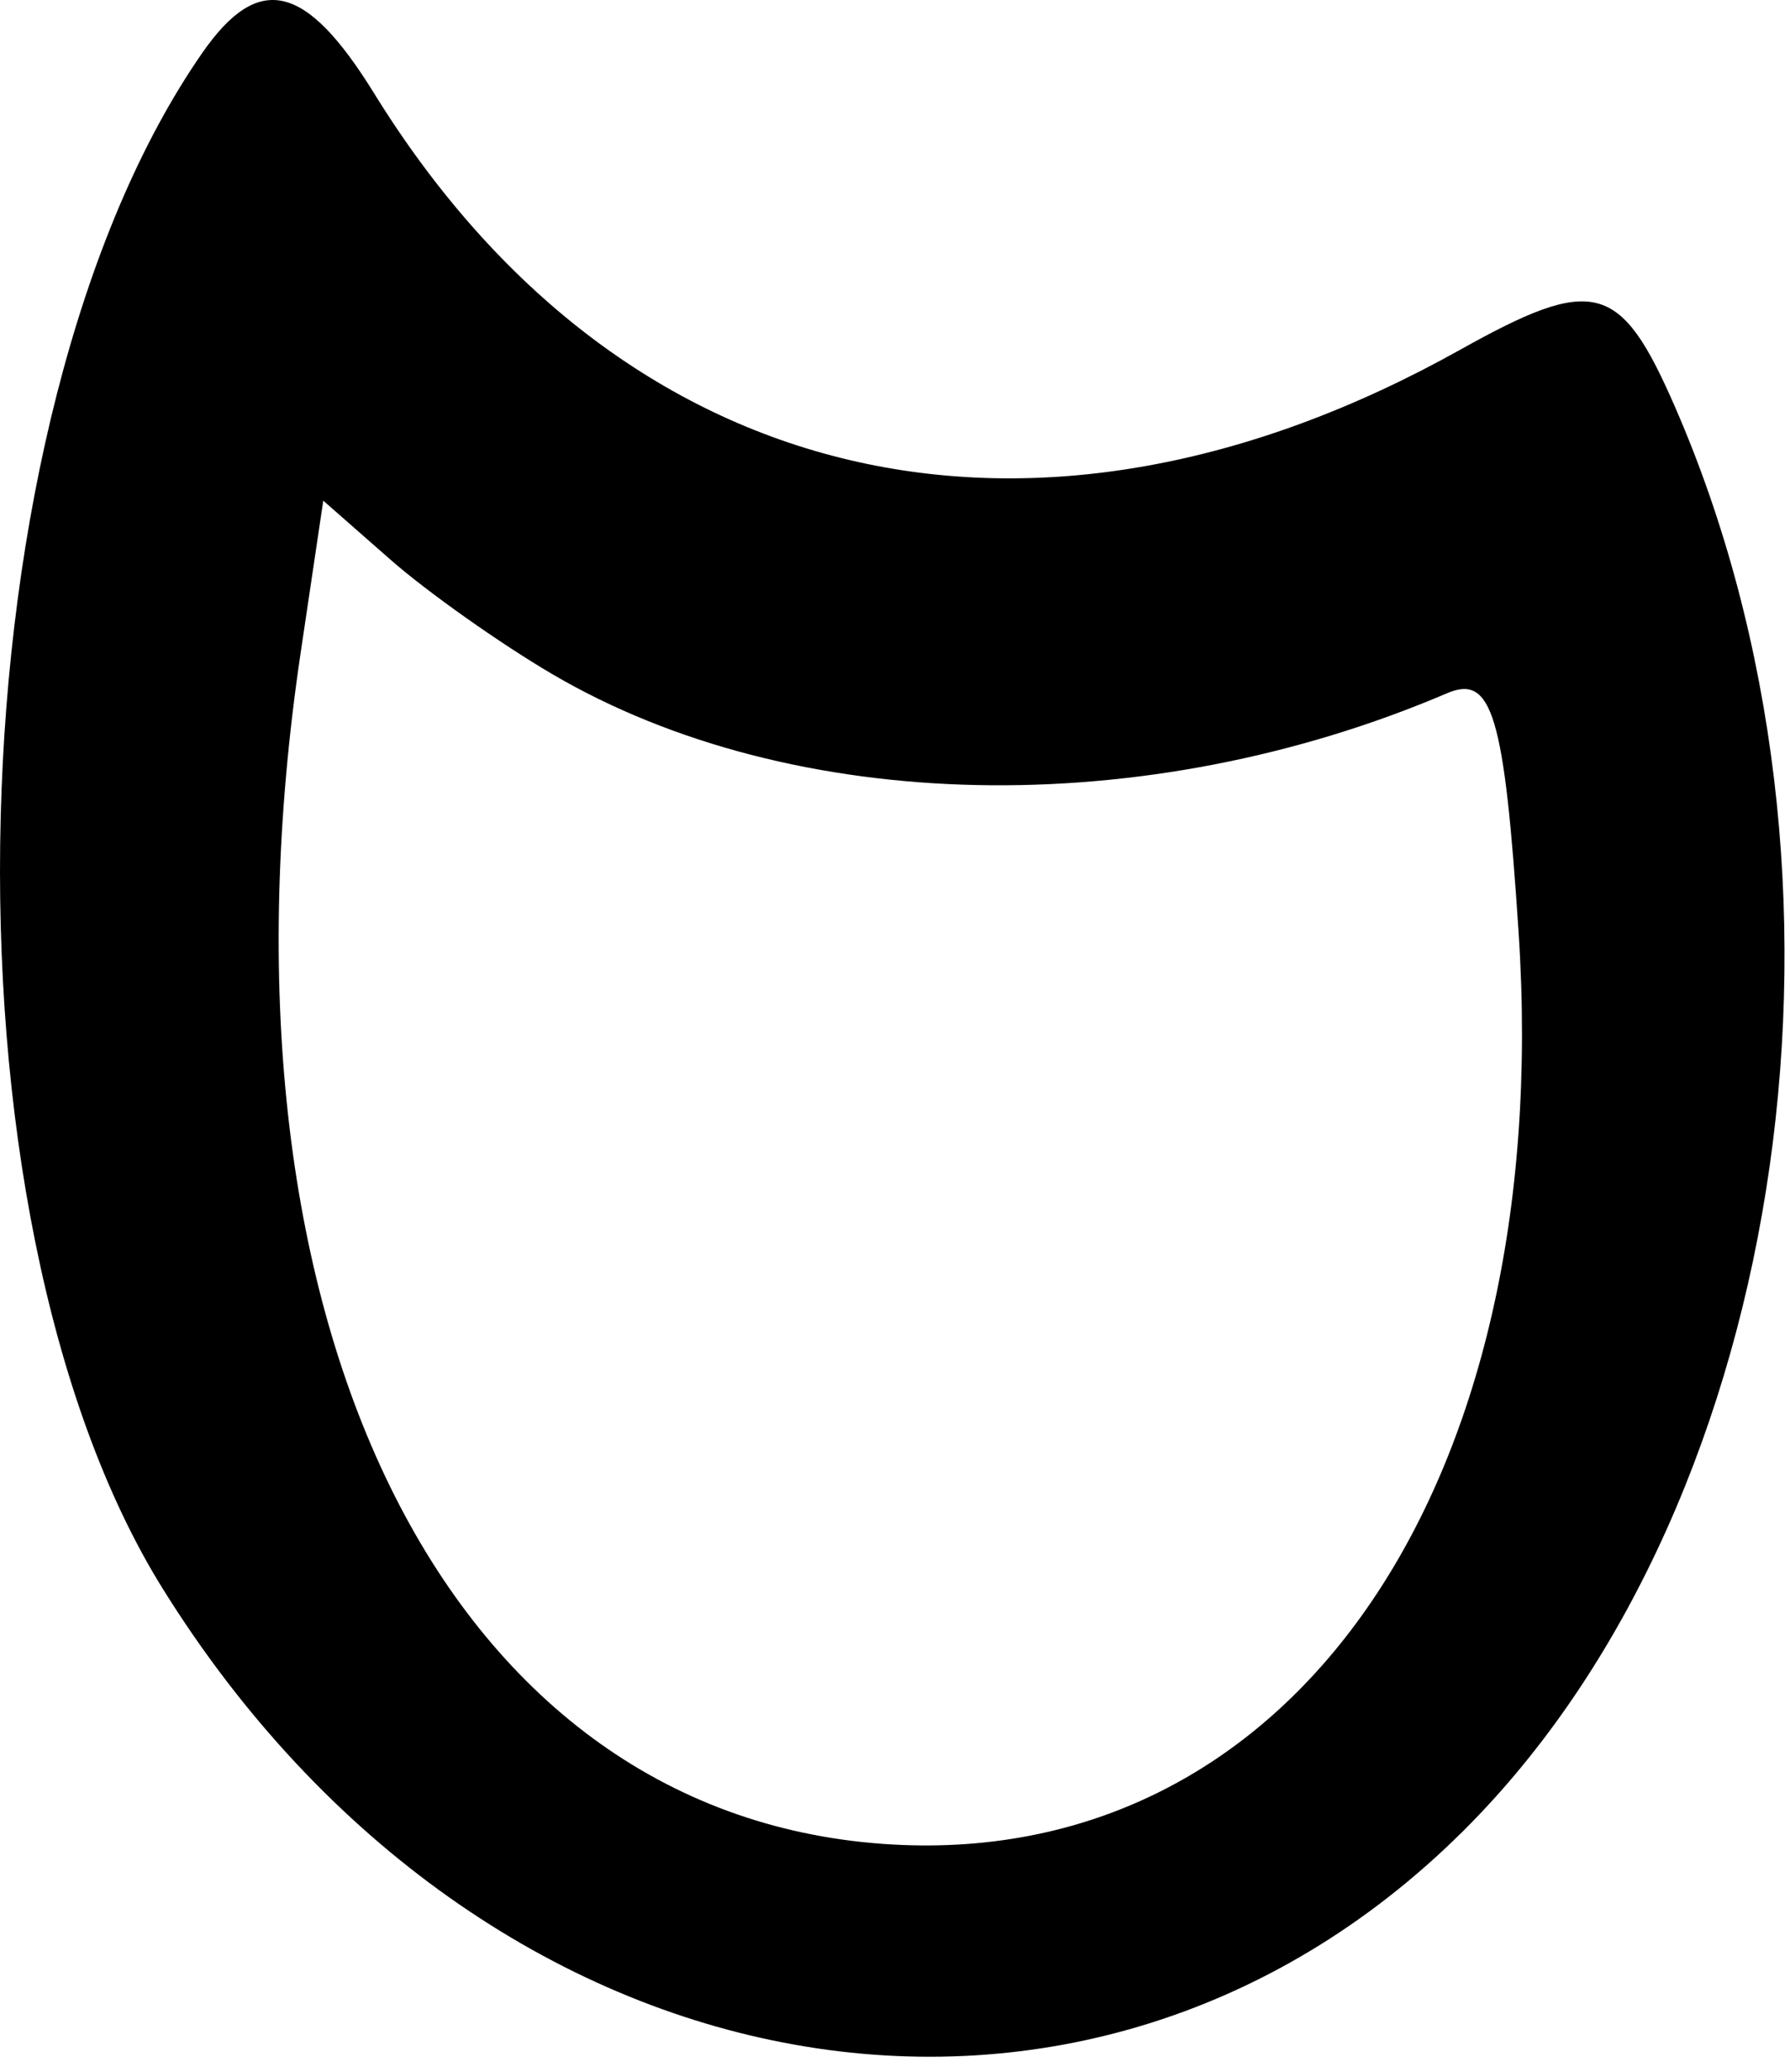 <svg width="89" height="103" viewBox="0 0 89 103" fill="none" xmlns="http://www.w3.org/2000/svg">
<path fill-rule="evenodd" clip-rule="evenodd" d="M10.057 2.63C-2.468 20.663 -3.489 60.371 8.094 78.972C24.032 104.566 54.267 109.95 73.193 90.565C89.035 74.339 93.444 43.426 83.241 20.13C80.562 14.015 79.241 13.674 72.604 17.383C51.383 29.244 30.802 24.384 18.595 4.63C15.209 -0.849 12.856 -1.4 10.057 2.63ZM27.47 33.514C39.416 40.515 56.897 40.886 71.952 34.457C74.188 33.502 74.797 35.54 75.507 46.362C77.33 74.106 64.081 93.097 43.909 91.653C22.037 90.089 10.029 65.526 14.952 32.424L16.073 24.886L19.412 27.817C21.249 29.43 24.875 31.993 27.47 33.514Z" fill="black"/>
</svg>
